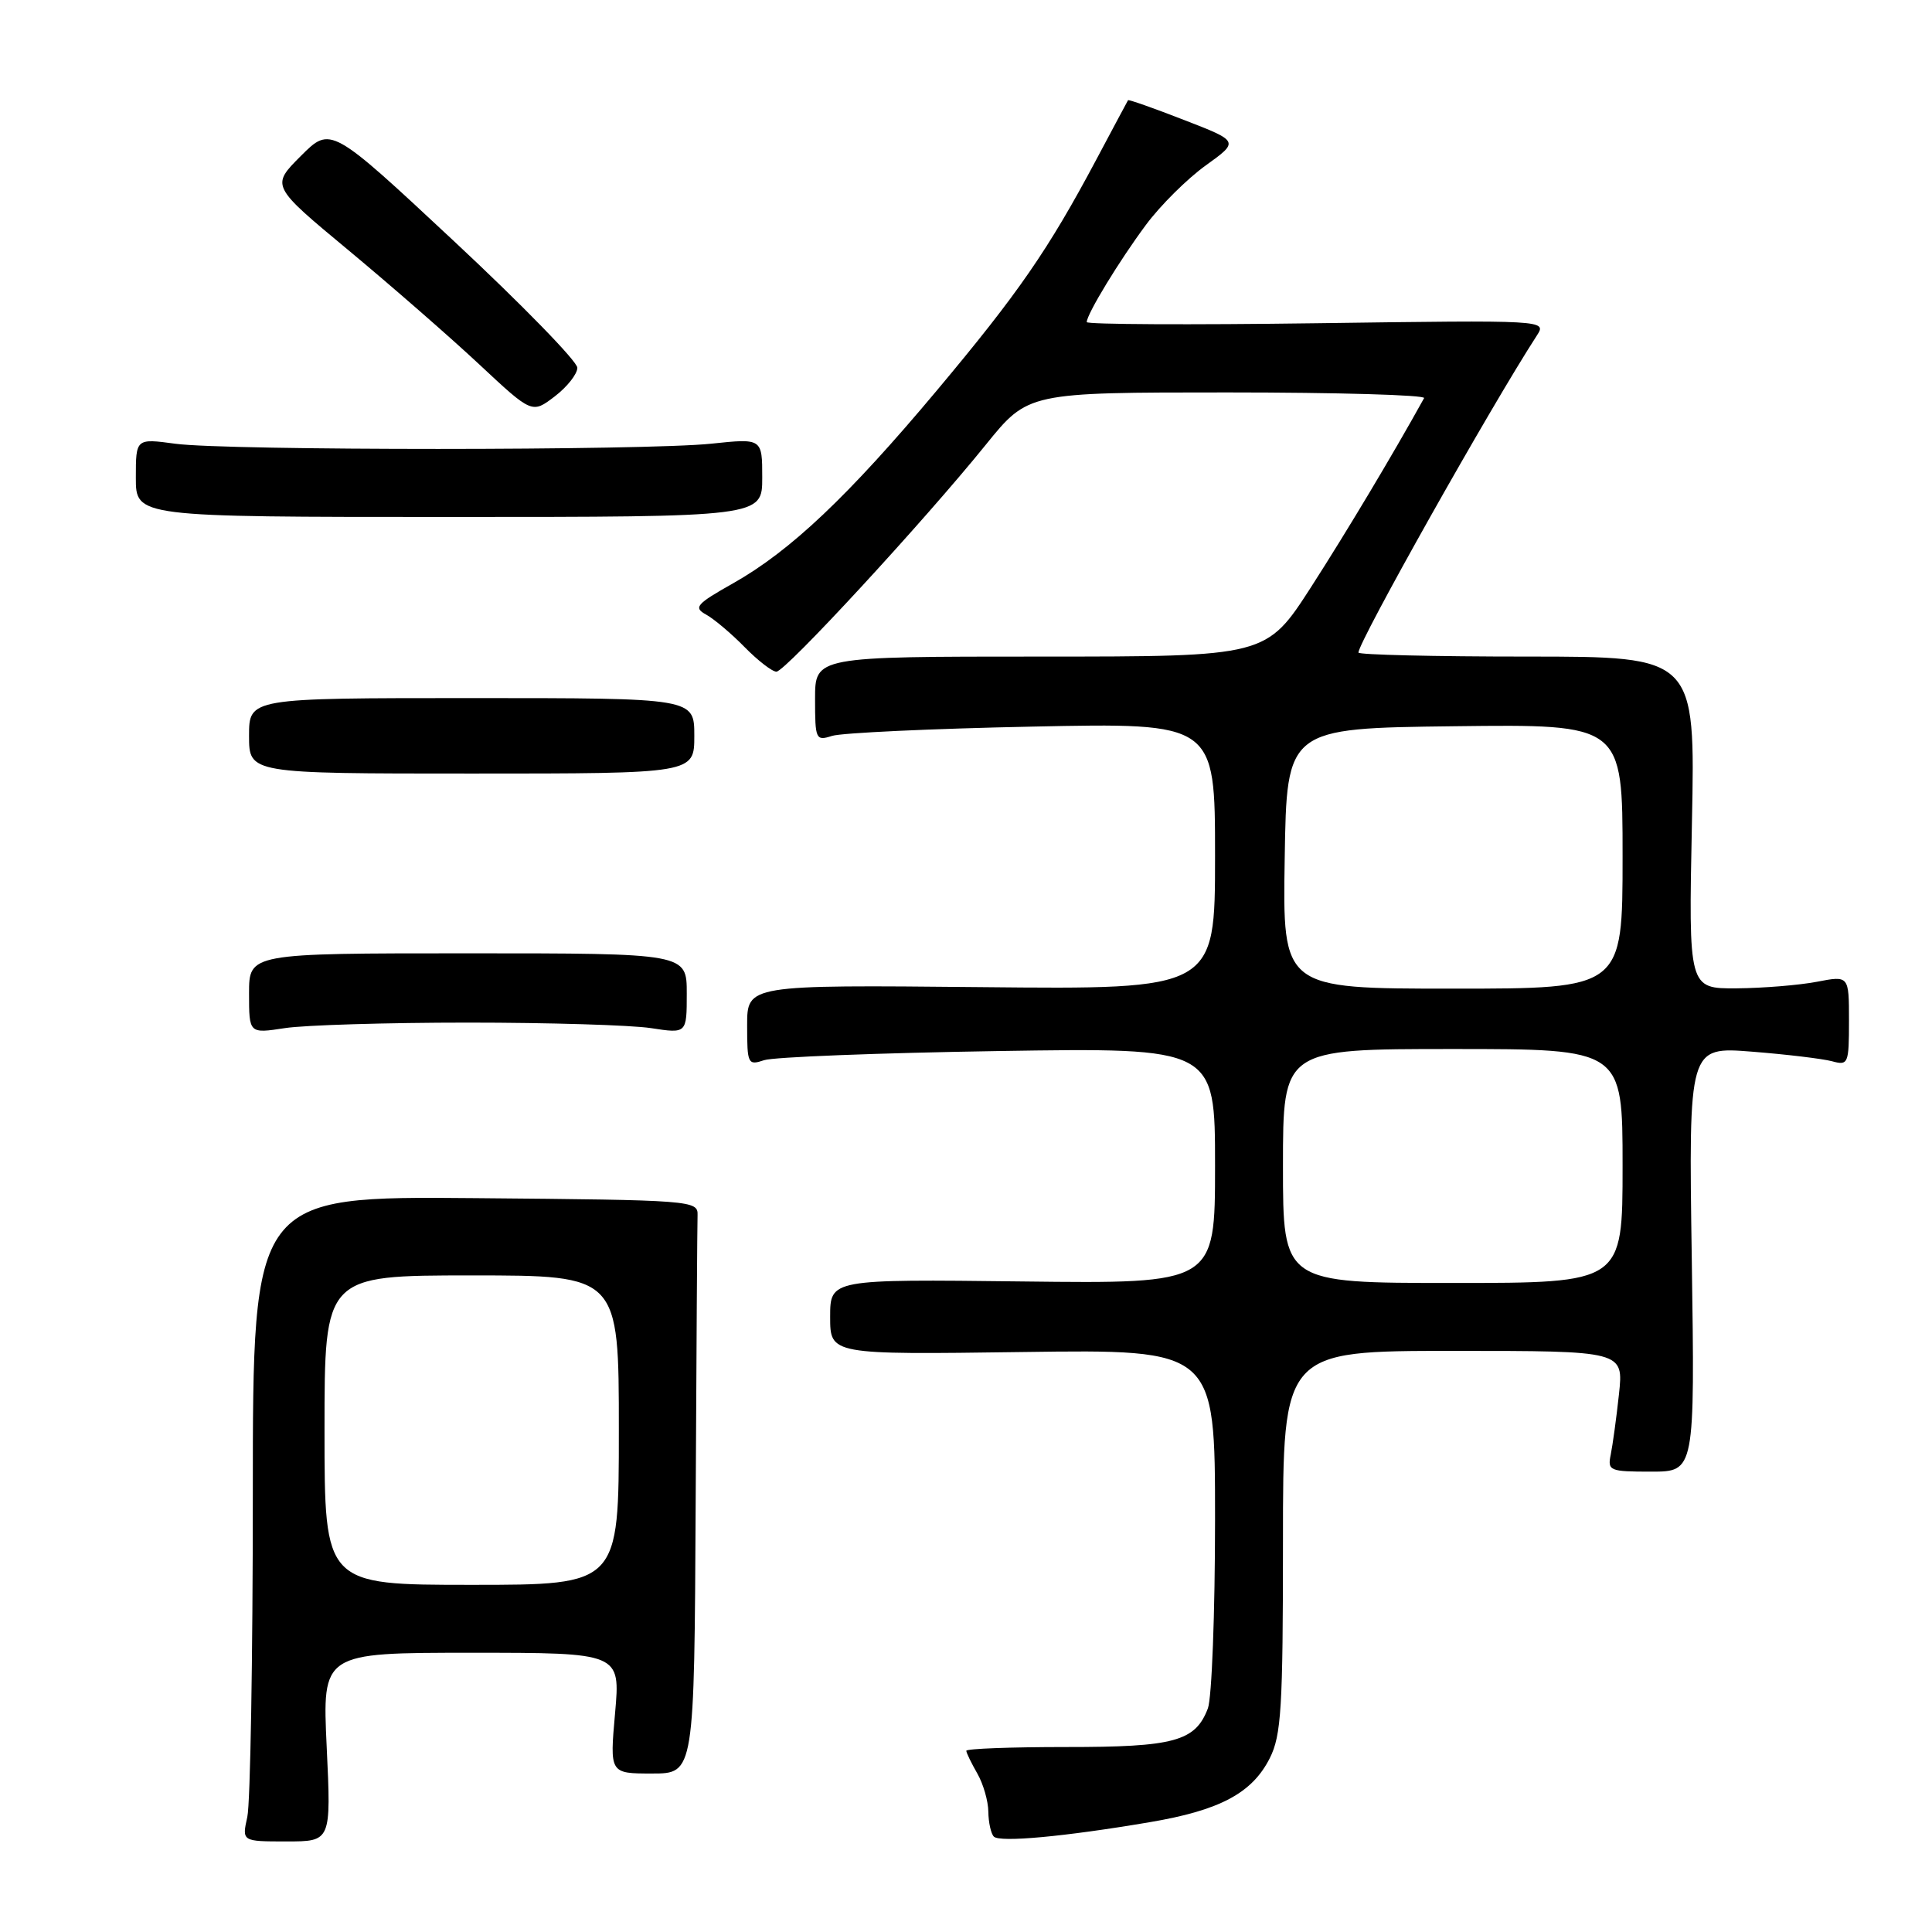 <?xml version="1.0" encoding="UTF-8" standalone="no"?>
<!DOCTYPE svg PUBLIC "-//W3C//DTD SVG 1.1//EN" "http://www.w3.org/Graphics/SVG/1.1/DTD/svg11.dtd" >
<svg xmlns="http://www.w3.org/2000/svg" xmlns:xlink="http://www.w3.org/1999/xlink" version="1.1" viewBox="0 0 256 256">
 <g >
 <path fill="currentColor"
d=" M 43.29 231.50 C 42.70 219.00 42.70 219.00 62.45 219.00 C 82.21 219.00 82.21 219.00 81.50 227.00 C 80.79 235.00 80.79 235.00 86.40 235.00 C 92.00 235.00 92.00 235.00 92.18 199.00 C 92.28 179.20 92.39 162.10 92.43 161.01 C 92.50 159.07 91.74 159.01 63.00 158.76 C 33.50 158.50 33.50 158.50 33.50 198.00 C 33.50 219.72 33.17 238.96 32.77 240.75 C 32.05 244.00 32.05 244.00 37.96 244.00 C 43.88 244.00 43.88 244.00 43.29 231.50 Z  M 152.28 241.46 C 161.62 239.89 165.91 237.61 168.25 232.97 C 169.78 229.94 170.00 226.30 170.00 204.25 C 170.00 179.00 170.00 179.00 192.57 179.00 C 215.14 179.00 215.14 179.00 214.52 184.75 C 214.18 187.91 213.68 191.51 213.43 192.75 C 212.99 194.88 213.28 195.00 218.77 195.00 C 224.58 195.00 224.58 195.00 224.17 166.84 C 223.75 138.69 223.75 138.69 232.13 139.35 C 236.73 139.71 241.51 140.29 242.75 140.62 C 244.90 141.21 245.00 140.97 245.00 135.25 C 245.00 129.27 245.00 129.27 240.75 130.09 C 238.41 130.54 233.63 130.93 230.12 130.96 C 223.74 131.00 223.74 131.00 224.19 109.00 C 224.64 87.00 224.64 87.00 202.32 87.00 C 190.04 87.00 180.00 86.76 180.00 86.47 C 180.00 85.04 197.52 53.89 203.64 44.46 C 204.96 42.41 204.96 42.41 174.48 42.83 C 157.72 43.06 144.00 42.99 144.00 42.68 C 144.00 41.63 148.32 34.53 151.84 29.80 C 153.76 27.21 157.33 23.67 159.77 21.92 C 164.20 18.73 164.20 18.73 156.90 15.90 C 152.89 14.34 149.55 13.16 149.47 13.28 C 149.40 13.40 147.50 16.94 145.27 21.14 C 138.89 33.13 134.93 38.85 124.16 51.71 C 112.41 65.74 104.73 73.01 97.14 77.29 C 92.24 80.05 91.86 80.50 93.57 81.44 C 94.62 82.02 96.92 83.96 98.67 85.75 C 100.43 87.54 102.32 89.00 102.88 89.00 C 104.05 89.00 122.40 69.11 130.64 58.91 C 136.23 52.00 136.23 52.00 162.67 52.00 C 177.22 52.00 188.93 52.34 188.70 52.75 C 184.55 60.25 178.48 70.39 173.75 77.75 C 167.79 87.00 167.79 87.00 137.90 87.00 C 108.00 87.00 108.00 87.00 108.00 92.62 C 108.00 97.99 108.10 98.20 110.25 97.51 C 111.49 97.11 123.41 96.55 136.75 96.28 C 161.00 95.77 161.00 95.77 161.00 113.44 C 161.00 131.11 161.00 131.11 130.00 130.80 C 99.00 130.50 99.00 130.50 99.00 135.87 C 99.00 140.99 99.10 141.20 101.25 140.48 C 102.49 140.06 116.44 139.52 132.25 139.27 C 161.00 138.82 161.00 138.82 161.00 154.46 C 161.00 170.10 161.00 170.10 135.50 169.80 C 110.00 169.50 110.00 169.50 110.00 174.50 C 110.00 179.50 110.00 179.50 135.50 179.15 C 161.00 178.80 161.00 178.80 161.00 201.34 C 161.00 213.73 160.57 225.00 160.05 226.37 C 158.39 230.74 155.60 231.50 141.25 231.49 C 133.96 231.49 128.02 231.71 128.04 231.99 C 128.05 232.27 128.71 233.62 129.50 235.00 C 130.29 236.38 130.95 238.66 130.96 240.08 C 130.98 241.50 131.31 242.98 131.69 243.36 C 132.49 244.15 140.94 243.38 152.28 241.46 Z  M 62.00 135.50 C 72.72 135.50 83.64 135.83 86.25 136.23 C 91.00 136.96 91.00 136.96 91.00 131.64 C 91.00 126.32 91.00 126.32 62.00 126.32 C 33.00 126.32 33.00 126.32 33.00 131.64 C 33.00 136.96 33.00 136.96 37.75 136.23 C 40.36 135.83 51.27 135.50 62.00 135.50 Z  M 92.00 97.50 C 92.00 92.50 92.00 92.50 62.50 92.50 C 33.00 92.50 33.00 92.50 33.00 97.50 C 33.00 102.50 33.00 102.50 62.50 102.50 C 92.00 102.50 92.00 102.50 92.00 97.50 Z  M 101.00 63.29 C 101.00 58.08 101.00 58.08 94.25 58.79 C 85.53 59.71 30.11 59.72 23.25 58.80 C 18.00 58.09 18.00 58.09 18.00 63.30 C 18.00 68.50 18.00 68.50 59.50 68.50 C 101.00 68.50 101.00 68.50 101.00 63.29 Z  M 76.50 48.73 C 76.50 47.89 69.15 40.35 60.16 31.96 C 43.82 16.71 43.82 16.71 39.86 20.67 C 35.90 24.63 35.90 24.63 46.20 33.18 C 51.86 37.89 59.65 44.68 63.50 48.28 C 70.50 54.82 70.50 54.82 73.50 52.53 C 75.15 51.27 76.50 49.56 76.50 48.73 Z  M 43.00 189.50 C 43.00 169.00 43.00 169.00 62.50 169.00 C 82.00 169.00 82.00 169.00 82.00 189.50 C 82.00 210.00 82.00 210.00 62.50 210.00 C 43.00 210.00 43.00 210.00 43.00 189.50 Z  M 170.00 154.50 C 170.00 139.00 170.00 139.00 192.50 139.00 C 215.00 139.00 215.00 139.00 215.00 154.50 C 215.00 170.00 215.00 170.00 192.50 170.00 C 170.00 170.00 170.00 170.00 170.00 154.50 Z  M 170.23 113.75 C 170.50 96.50 170.50 96.50 192.75 96.23 C 215.00 95.96 215.00 95.96 215.00 113.48 C 215.00 131.00 215.00 131.00 192.48 131.00 C 169.95 131.00 169.95 131.00 170.23 113.75 Z "/>
</g>
</svg>